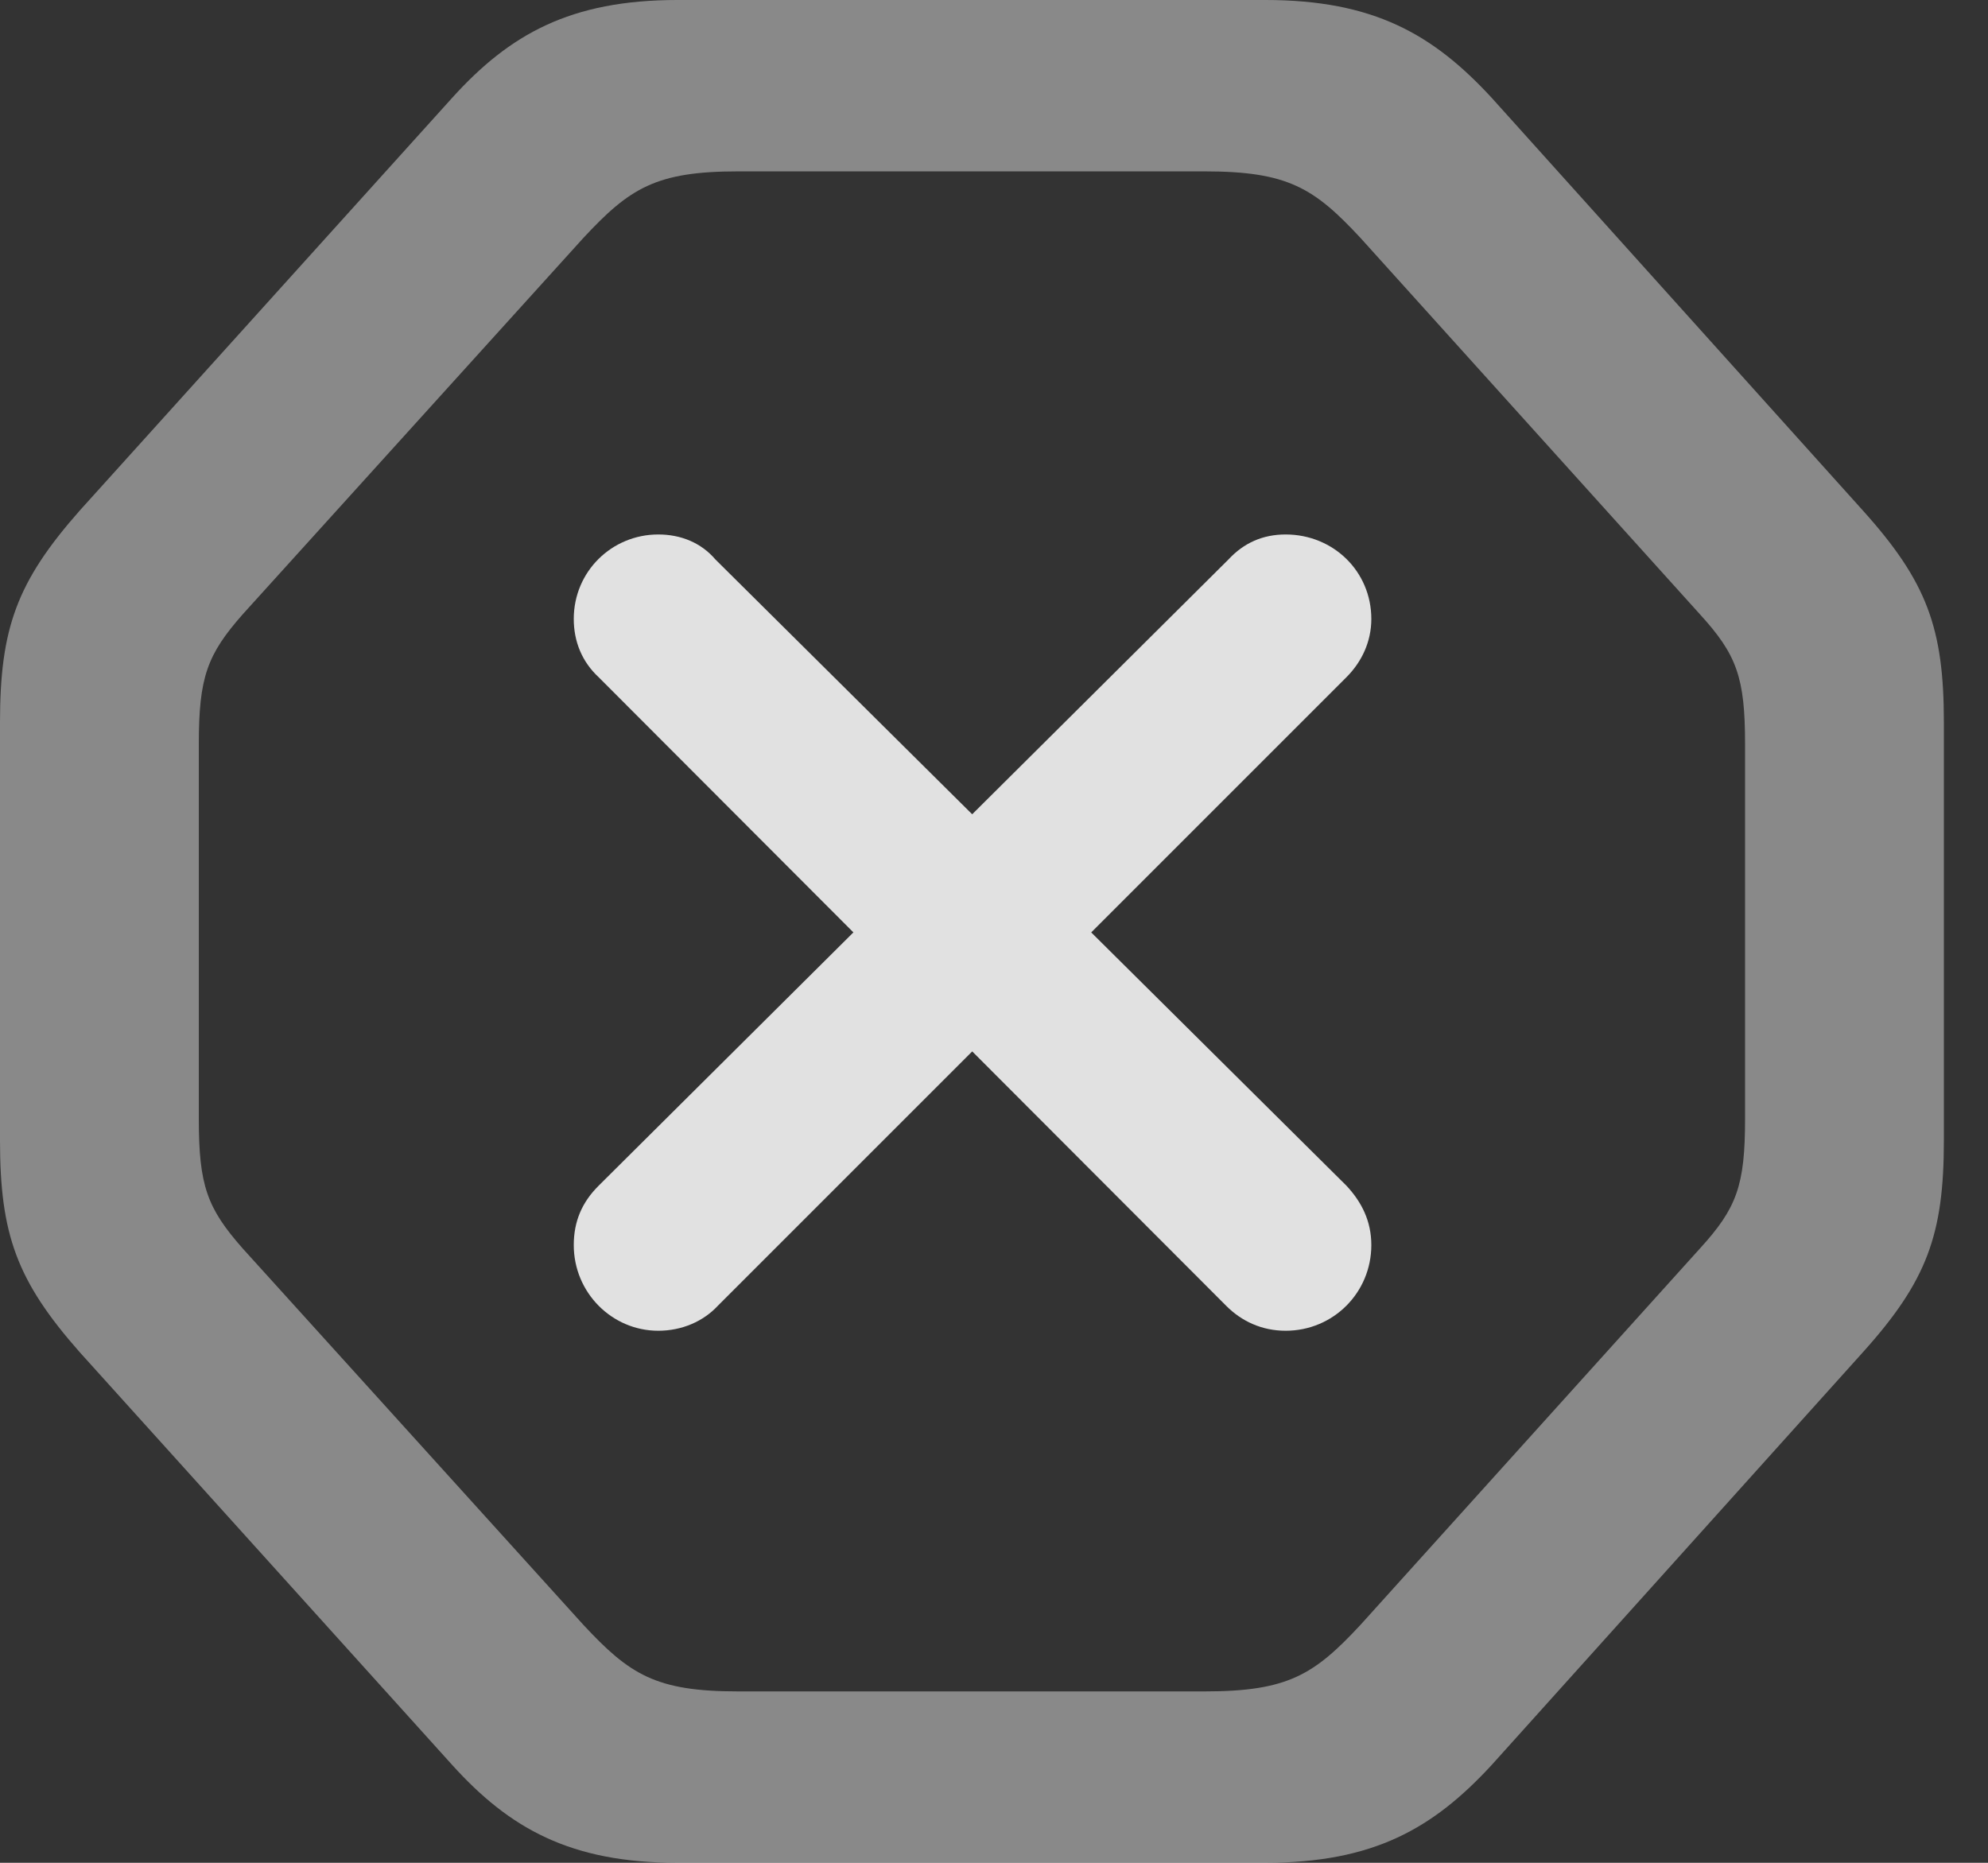 <?xml version="1.0" encoding="UTF-8"?>
<!--Generator: Apple Native CoreSVG 341-->
<!DOCTYPE svg
PUBLIC "-//W3C//DTD SVG 1.1//EN"
       "http://www.w3.org/Graphics/SVG/1.1/DTD/svg11.dtd">
<svg version="1.1" xmlns="http://www.w3.org/2000/svg" xmlns:xlink="http://www.w3.org/1999/xlink" viewBox="0 0 16.309 15.283">
 <rect x="0" y="0" width="16.309" height="15.283" fill="#333333" stroke="none"/>
 <g>
  <rect height="15.283" opacity="0" width="16.309" x="0" y="0"/>
  <path d="M5.557 15.283L10.381 15.283C11.27 15.283 11.758 15 12.236 14.482L15.283 11.094C15.81 10.508 15.947 10.127 15.947 9.355L15.947 5.928C15.947 5.156 15.81 4.775 15.283 4.189L12.236 0.801C11.758 0.283 11.27 0 10.381 0L5.557 0C4.678 0 4.18 0.283 3.711 0.801L0.654 4.189C0.137 4.775 0 5.156 0 5.928L0 9.355C0 10.127 0.137 10.508 0.654 11.094L3.711 14.482C4.18 15 4.678 15.283 5.557 15.283ZM6.055 13.877C5.381 13.877 5.166 13.74 4.785 13.33L1.992 10.244C1.699 9.912 1.631 9.727 1.631 9.18L1.631 6.104C1.631 5.557 1.699 5.371 1.992 5.039L4.785 1.953C5.166 1.543 5.381 1.406 6.055 1.406L9.883 1.406C10.566 1.406 10.781 1.543 11.162 1.953L13.945 5.039C14.248 5.371 14.316 5.557 14.316 6.104L14.316 9.18C14.316 9.727 14.248 9.912 13.945 10.244L11.162 13.33C10.781 13.74 10.566 13.877 9.883 13.877Z" fill="white" fill-opacity="0.425"/>
  <path d="M5.889 10.713L11.045 5.557C11.172 5.43 11.25 5.264 11.25 5.078C11.25 4.688 10.938 4.385 10.547 4.385C10.361 4.385 10.205 4.453 10.078 4.59L4.912 9.727C4.775 9.863 4.707 10.02 4.707 10.215C4.707 10.605 5.02 10.918 5.4 10.918C5.596 10.918 5.771 10.84 5.889 10.713ZM10.059 10.713C10.185 10.84 10.352 10.918 10.547 10.918C10.938 10.918 11.25 10.605 11.25 10.215C11.25 10.02 11.172 9.863 11.045 9.727L5.869 4.59C5.752 4.453 5.586 4.385 5.4 4.385C5.02 4.385 4.707 4.688 4.707 5.078C4.707 5.264 4.775 5.43 4.912 5.557Z" fill="white" fill-opacity="0.85"/>
 </g>
</svg>
